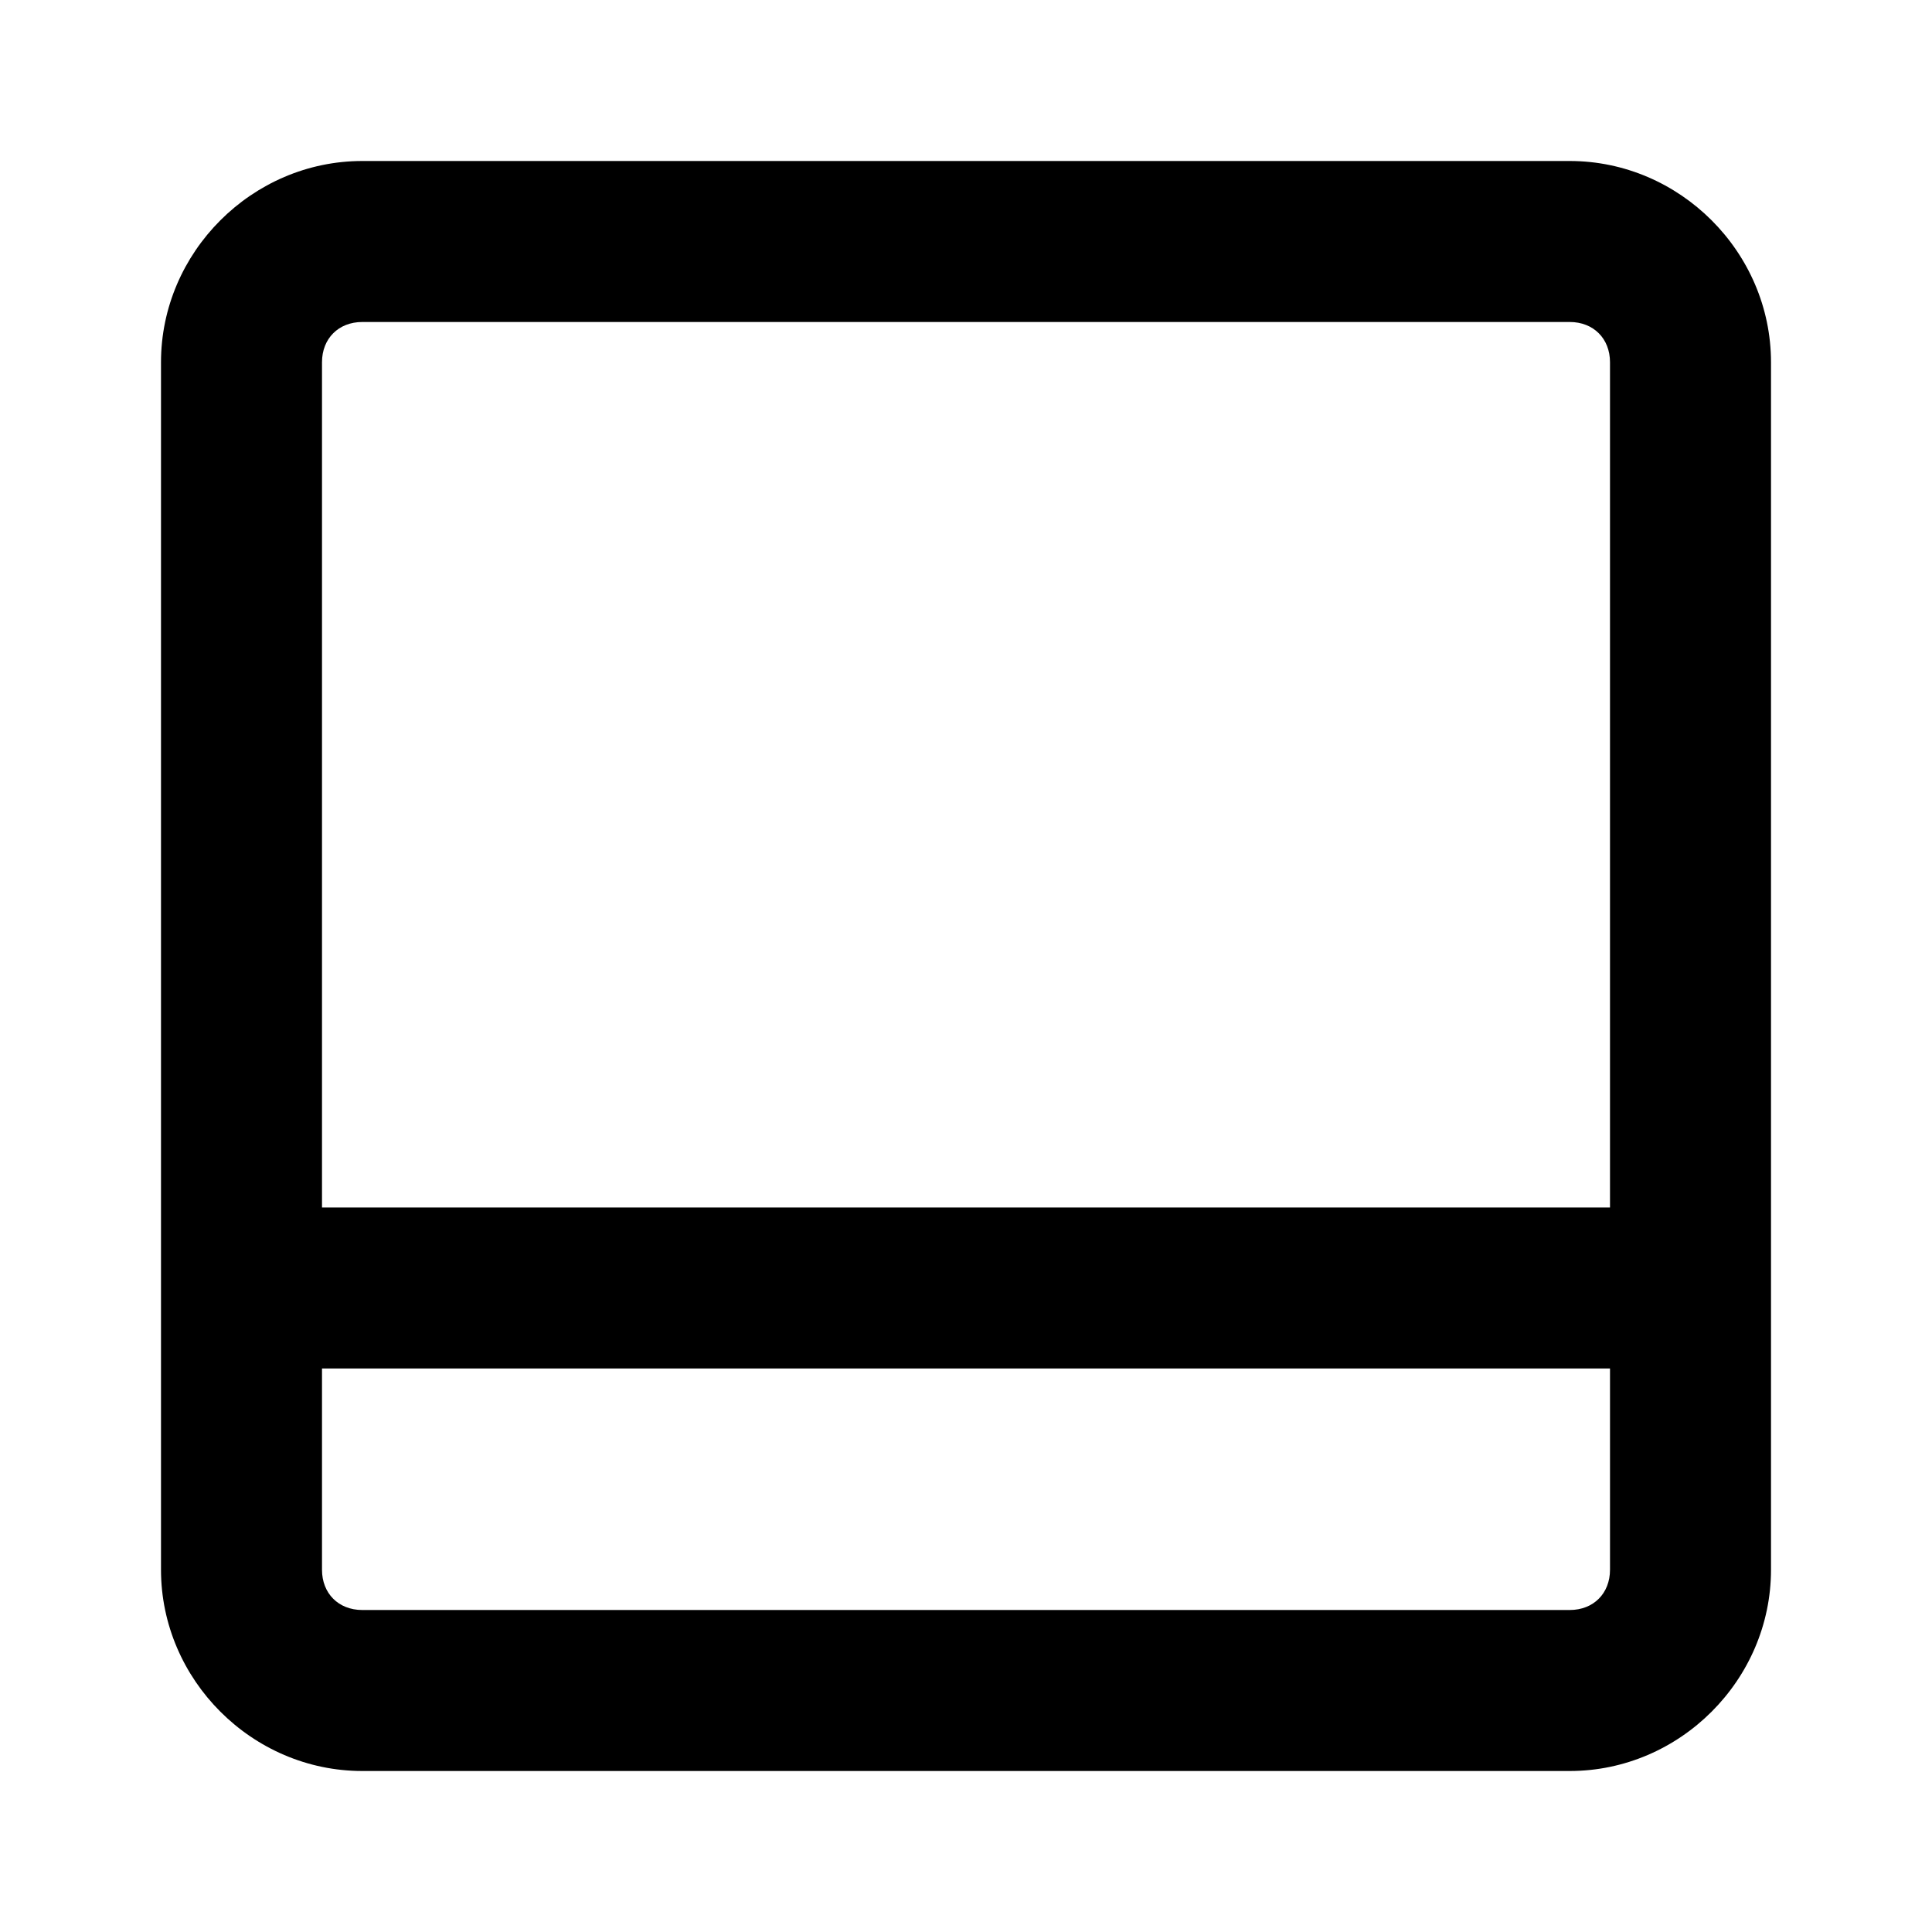 <svg xmlns="http://www.w3.org/2000/svg" width="48" height="48" viewBox="0 0 48 48"><path d="M9 4C6.265 4 4 6.265 4 9v30c0 2.735 2.265 5 5 5h30c2.735 0 5-2.265 5-5V9c0-2.735-2.265-5-5-5zm0 4h30c.589 0 1 .411 1 1v21H8V9c0-.589.411-1 1-1zM8 34h32v5c0 .589-.411 1-1 1H9c-.589 0-1-.411-1-1z"/></svg>
